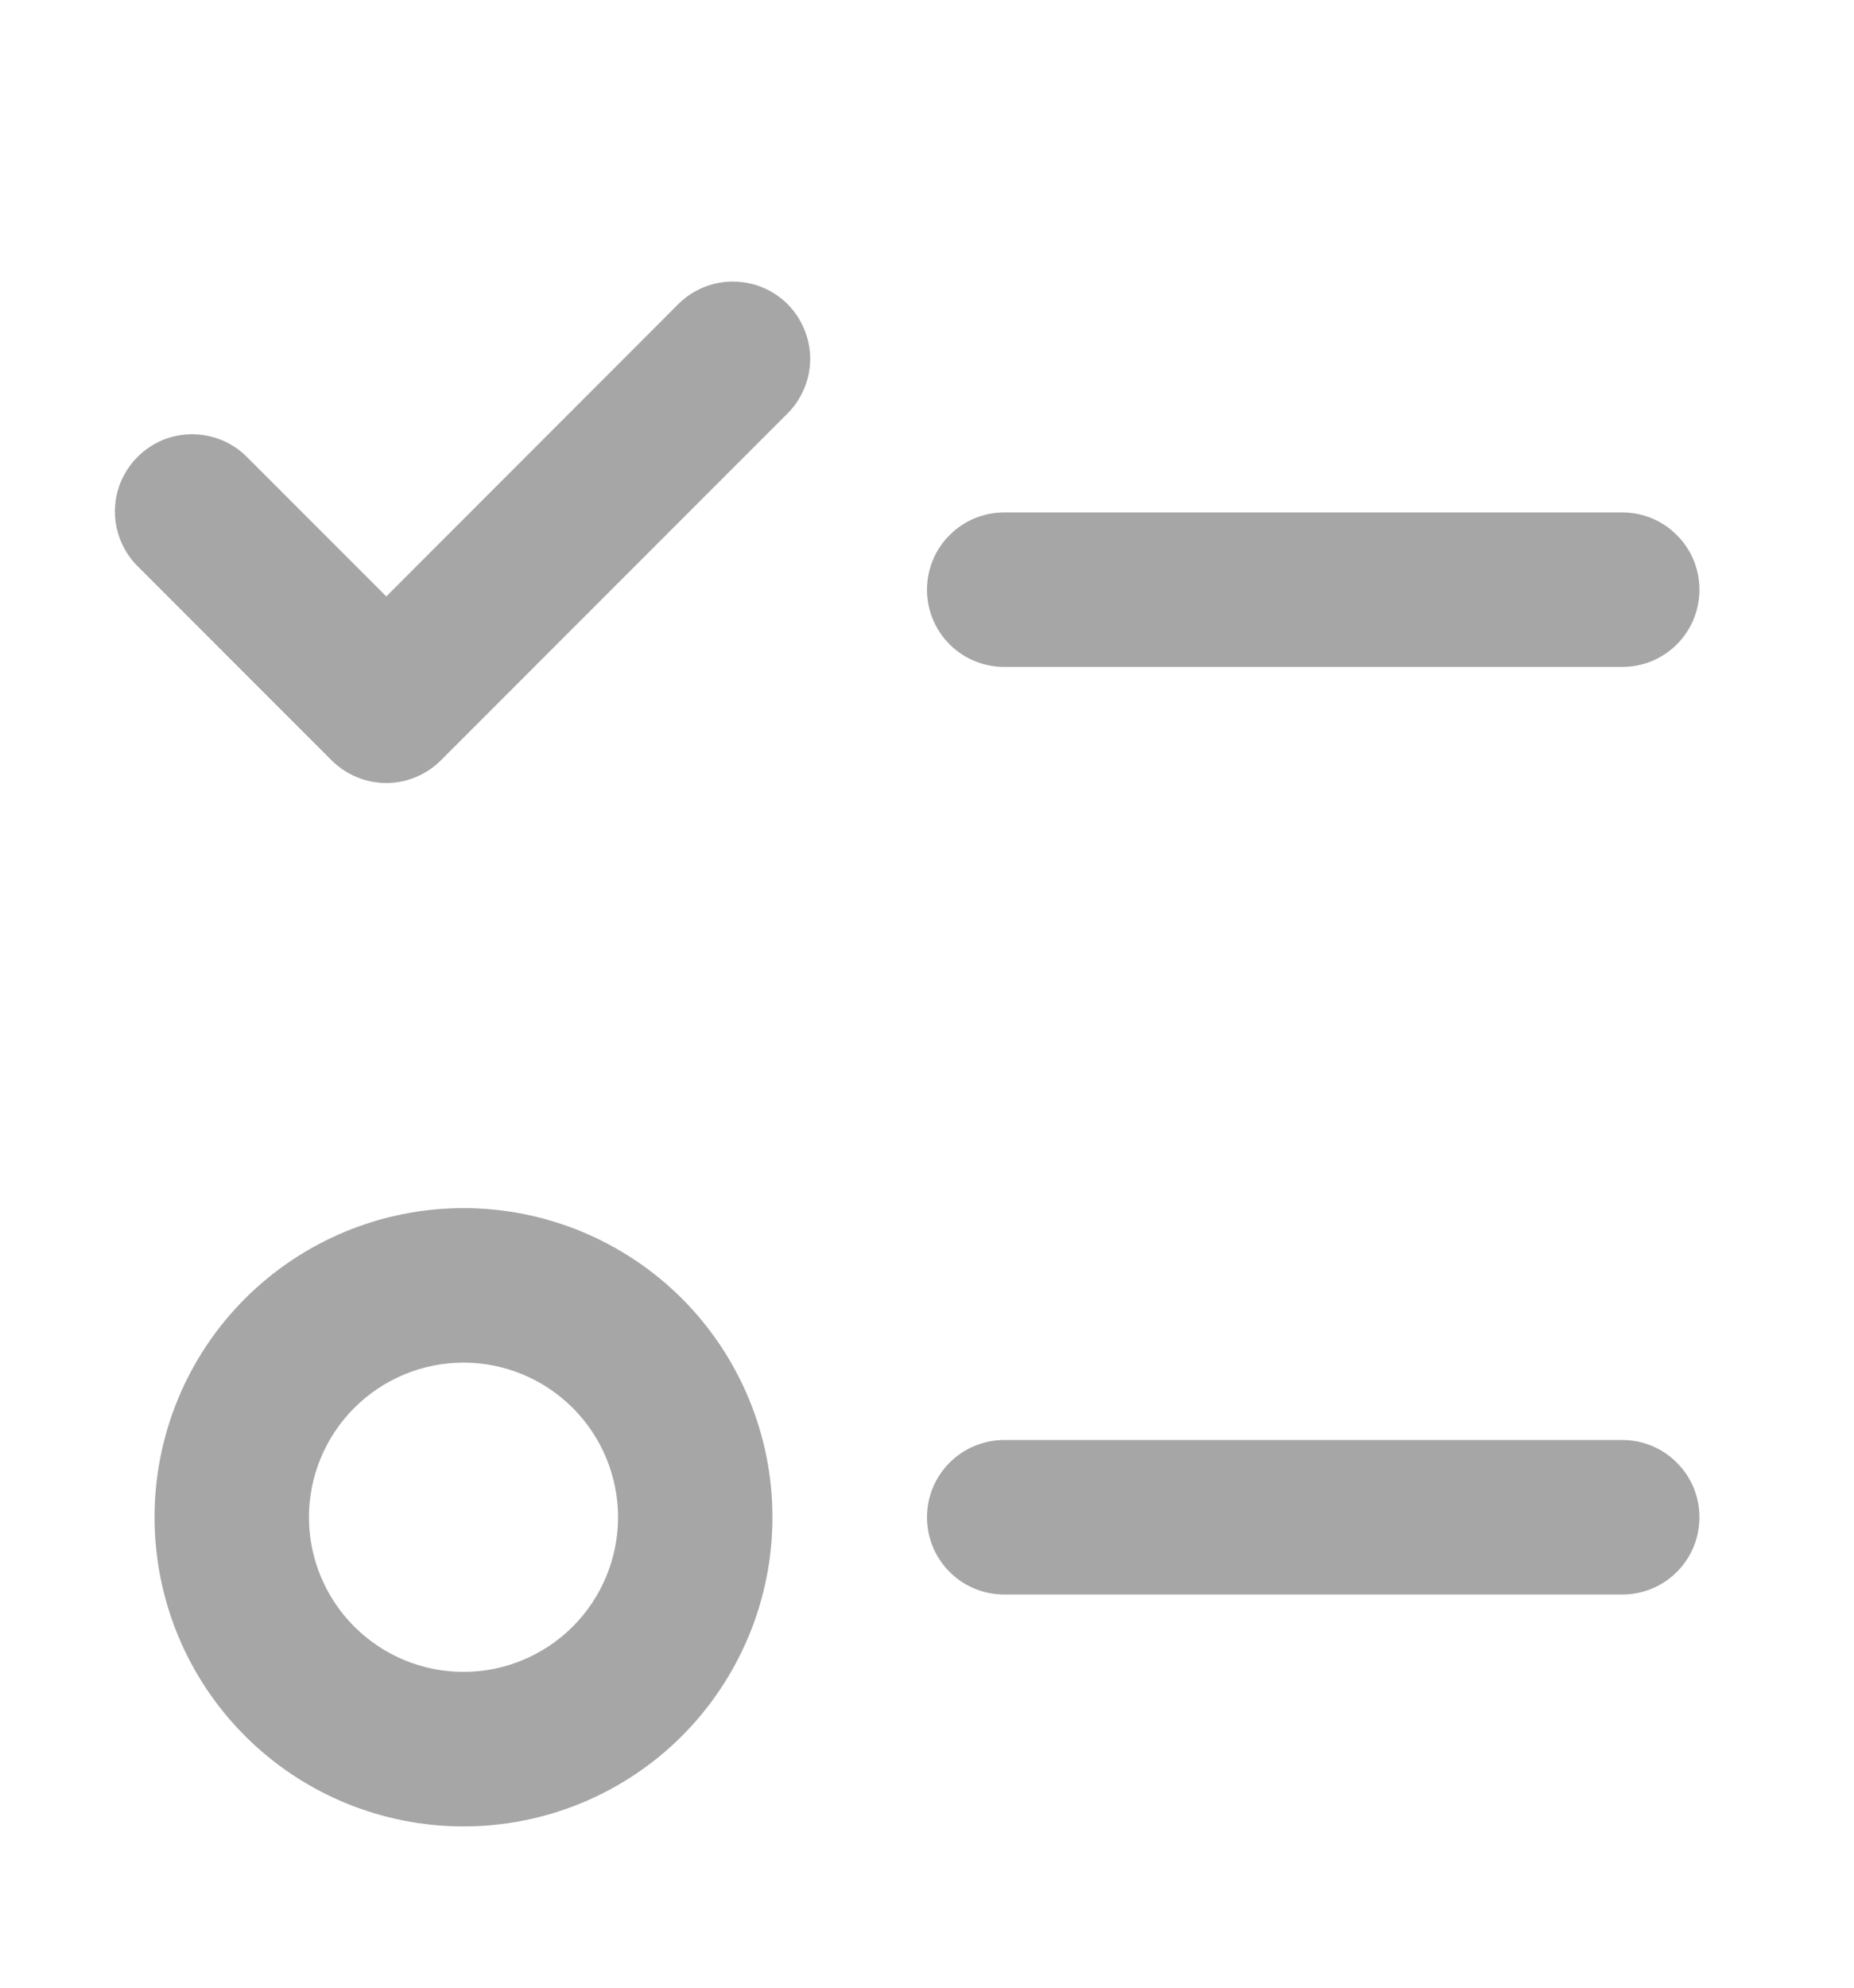 <svg width="14" height="15" viewBox="0 0 14 15" fill="none" xmlns="http://www.w3.org/2000/svg">
<path d="M5.954 3.113C6.06 3.003 6.119 2.856 6.118 2.703C6.116 2.55 6.055 2.404 5.947 2.295C5.839 2.187 5.692 2.126 5.54 2.125C5.387 2.123 5.239 2.182 5.129 2.288L2.917 4.501L1.871 3.455C1.817 3.399 1.753 3.355 1.681 3.324C1.61 3.294 1.534 3.278 1.456 3.277C1.379 3.276 1.302 3.291 1.23 3.32C1.159 3.35 1.093 3.393 1.039 3.448C0.984 3.502 0.941 3.568 0.911 3.639C0.882 3.711 0.867 3.788 0.868 3.865C0.868 3.943 0.885 4.019 0.915 4.09C0.946 4.162 0.99 4.226 1.046 4.28L2.504 5.738C2.614 5.847 2.762 5.909 2.917 5.909C3.071 5.909 3.22 5.847 3.329 5.738L5.954 3.113ZM7.583 3.867C7.429 3.867 7.28 3.928 7.171 4.038C7.061 4.147 7 4.295 7 4.45C7 4.605 7.061 4.753 7.171 4.863C7.28 4.972 7.429 5.033 7.583 5.033H12.25C12.405 5.033 12.553 4.972 12.662 4.863C12.772 4.753 12.833 4.605 12.833 4.45C12.833 4.295 12.772 4.147 12.662 4.038C12.553 3.928 12.405 3.867 12.25 3.867H7.583ZM3.5 9.117C2.881 9.117 2.288 9.363 1.85 9.8C1.412 10.238 1.167 10.831 1.167 11.45C1.167 12.069 1.412 12.662 1.85 13.1C2.288 13.538 2.881 13.783 3.5 13.783C4.119 13.783 4.712 13.538 5.15 13.1C5.587 12.662 5.833 12.069 5.833 11.45C5.833 10.831 5.587 10.238 5.15 9.8C4.712 9.363 4.119 9.117 3.5 9.117ZM2.333 11.45C2.333 11.141 2.456 10.844 2.675 10.625C2.894 10.406 3.191 10.283 3.5 10.283C3.809 10.283 4.106 10.406 4.325 10.625C4.544 10.844 4.667 11.141 4.667 11.45C4.667 11.759 4.544 12.056 4.325 12.275C4.106 12.494 3.809 12.617 3.5 12.617C3.191 12.617 2.894 12.494 2.675 12.275C2.456 12.056 2.333 11.759 2.333 11.45ZM7 11.45C7 11.295 7.061 11.147 7.171 11.038C7.28 10.928 7.429 10.867 7.583 10.867H12.25C12.405 10.867 12.553 10.928 12.662 11.038C12.772 11.147 12.833 11.295 12.833 11.45C12.833 11.605 12.772 11.753 12.662 11.863C12.553 11.972 12.405 12.033 12.25 12.033H7.583C7.429 12.033 7.28 11.972 7.171 11.863C7.061 11.753 7 11.605 7 11.45Z" fill="#A6A6A6"/>
</svg>
